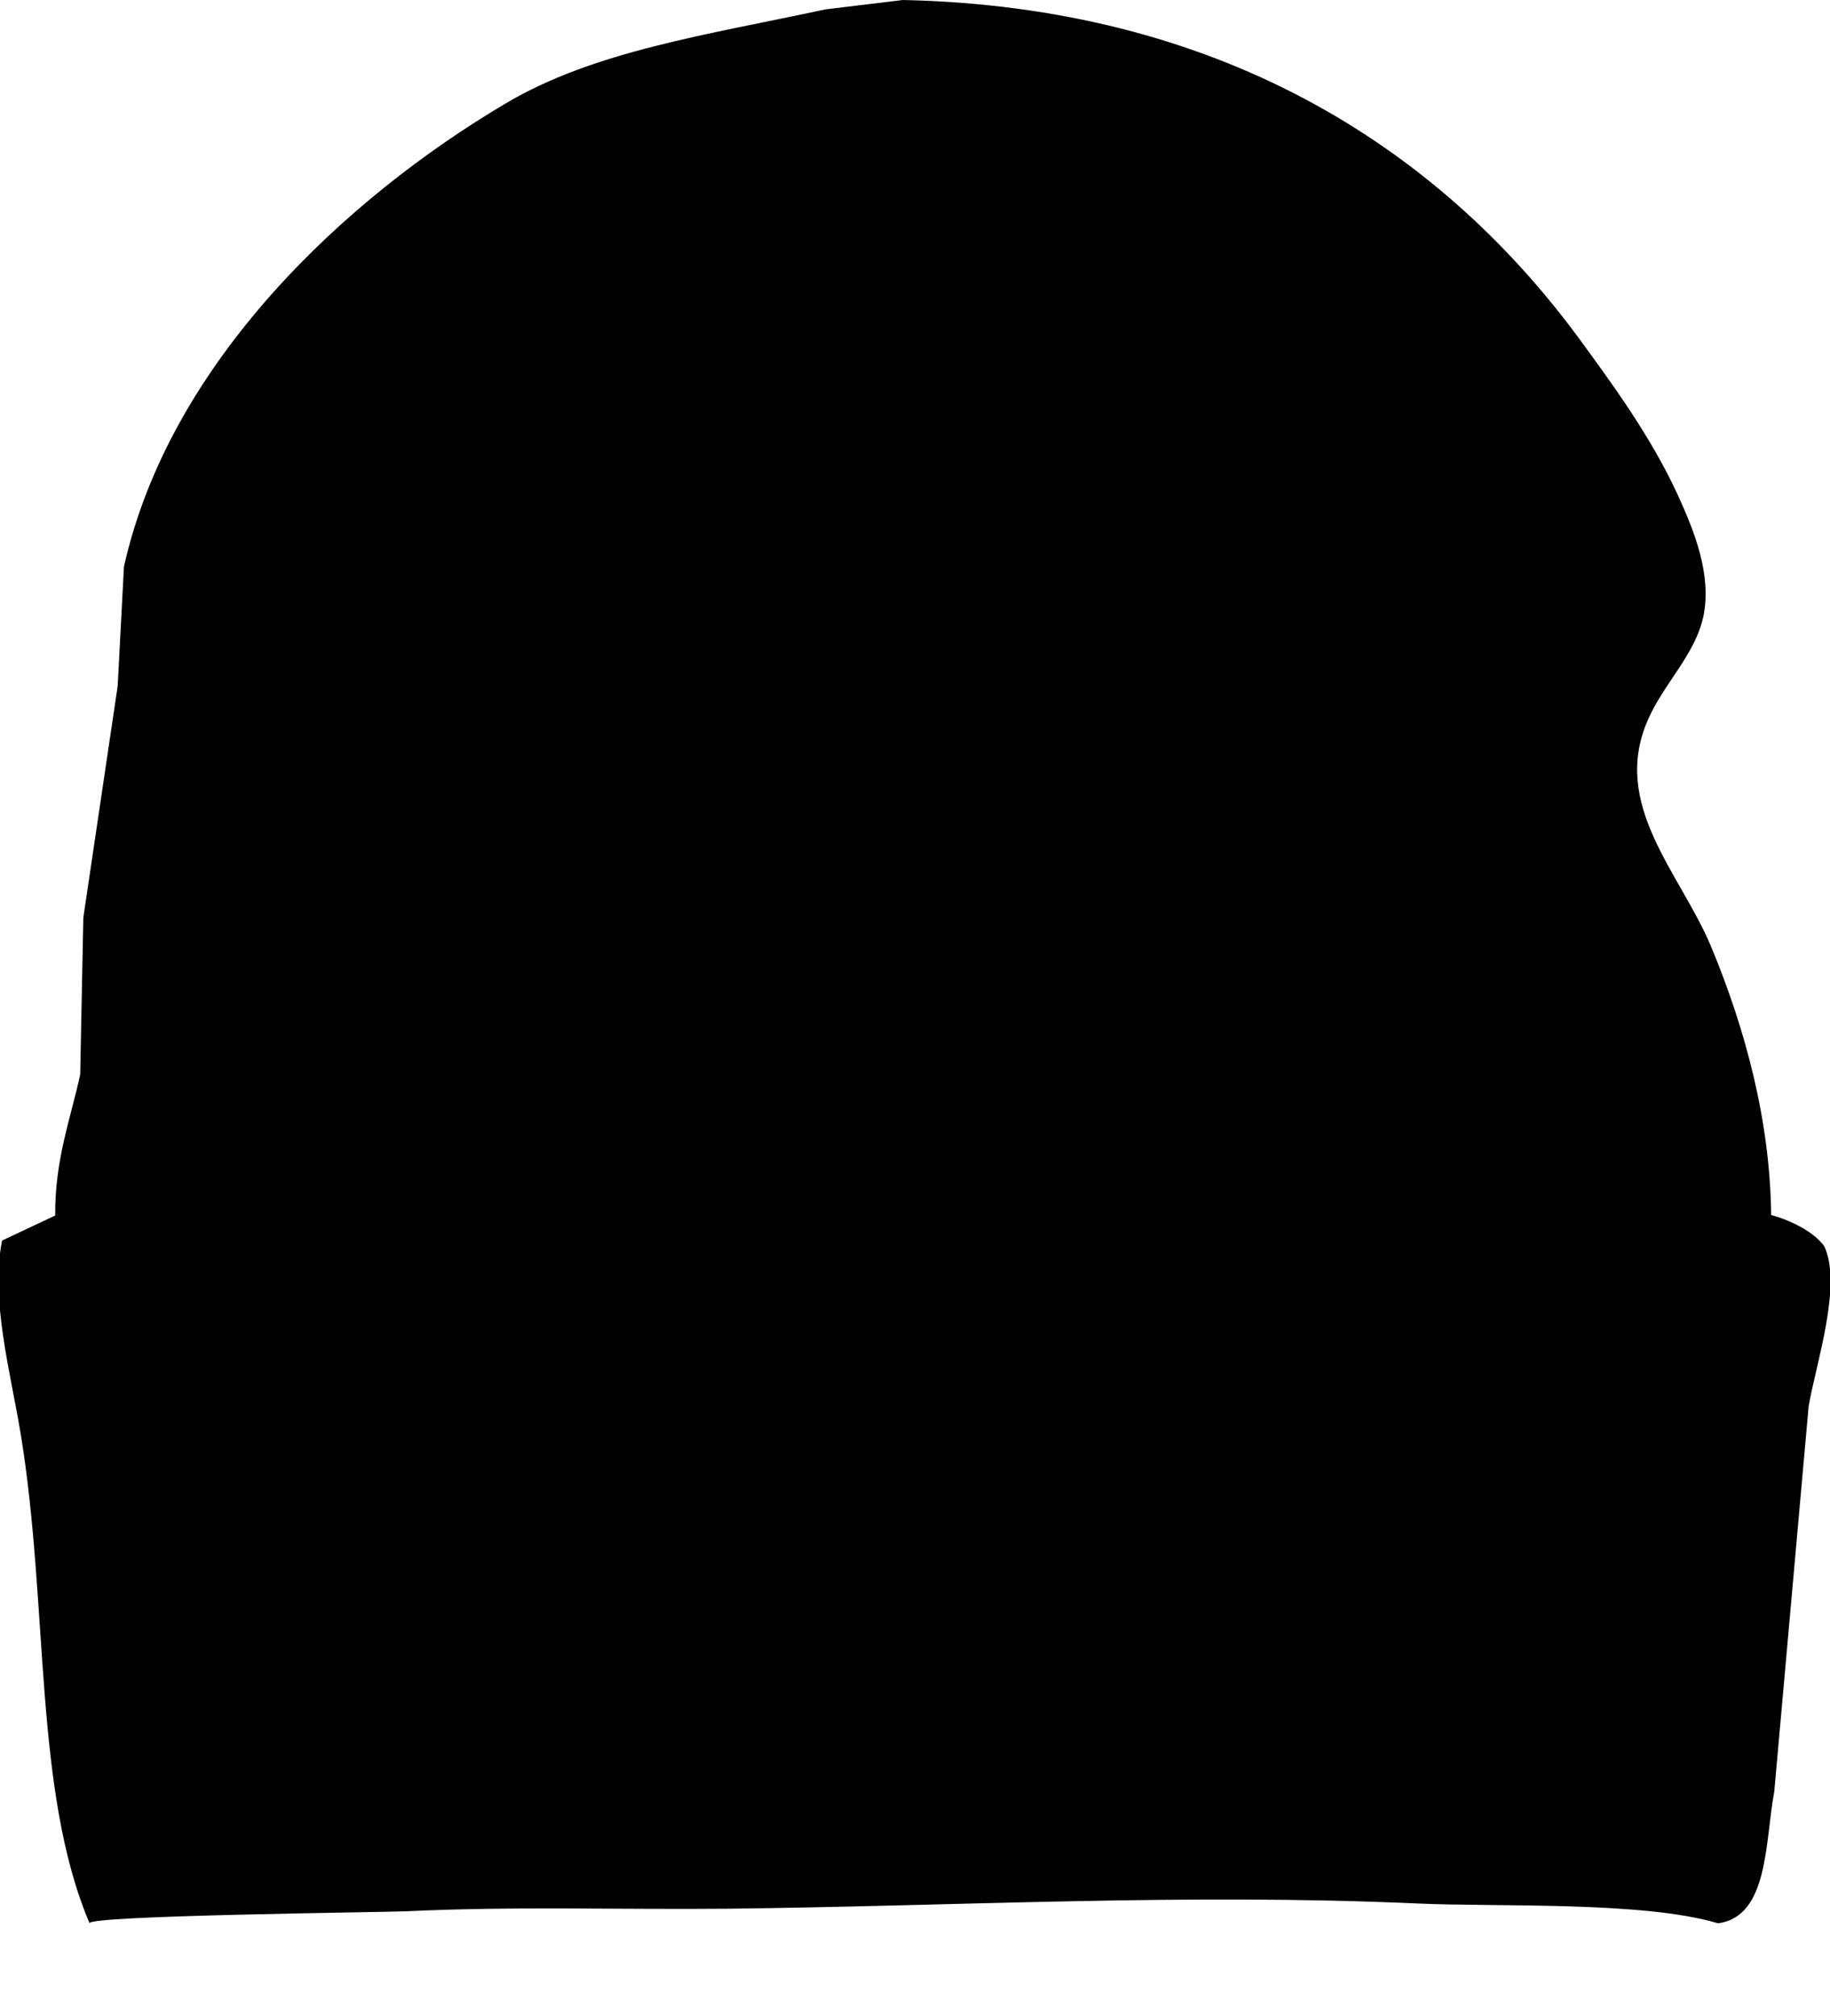 <?xml version="1.0" encoding="utf-8"?>
<!-- Generator: Adobe Illustrator 19.2.1, SVG Export Plug-In . SVG Version: 6.00 Build 0)  -->
<svg version="1.1" id="Layer_1" xmlns="http://www.w3.org/2000/svg" xmlns:xlink="http://www.w3.org/1999/xlink" x="0px" y="0px"
	 viewBox="0 0 351.4 387.1" style="enable-background:new 0 0 351.4 387.1;" xml:space="preserve">
<style type="text/css">
	.st0{fill-rule:evenodd;clip-rule:evenodd;}
</style>
<g>
	<path class="st0" d="M173.4,0c60.1,1.3,102.1,27.7,129.3,64.3c7.2,9.8,14.4,19.7,19.5,30.8c3.2,7,6.5,15.3,4.9,23.2
		c-1.6,7.5-7.7,13-10.7,20c-7.1,16.3,6.2,29.3,12.1,43.3c6.8,16.3,11.4,33.9,11.6,51.7c3.7,1,8.2,3.2,10.2,6
		c3.5,7.4-1.6,22.6-3,30.7c-2.2,24.7-4.4,49.3-6.6,74c-1.8,9.5-1,24-10.8,25.3c-14.4-4.3-42.4-3.1-57.7-3.8
		c-44.2-2-88.3,0.5-132.5,1c-20.6,0.2-41.2-0.5-61.8,0.5c-5.1,0.2-61.4,0.8-60.7,2.3c-10.8-25.4-7.8-60.8-13.2-93.8
		c-1.9-11.7-5.9-26-3.6-37.3c3.4-1.6,6.8-3.2,10.2-4.8c-0.1-10.7,3-18.7,4.8-27.1c0.2-10,0.4-20,0.6-30.1
		c2.2-14.8,4.4-29.7,6.6-44.5c0.4-7.6,0.8-15.2,1.2-22.9c8.8-39.3,42.6-70.8,73.4-89c16.9-10,38.5-13.1,61.3-18
		C163.4,1.2,168.4,0.6,173.4,0z"/>
	<path class="st0" d="M82,369c0.4,0,0.8,0,1.2,0C82.8,369,82.4,369,82,369z"/>
	<path class="st0" d="M77.8,369.6c0.4,0,0.8,0,1.2,0C78.6,369.6,78.2,369.6,77.8,369.6z"/>
</g>
</svg>
